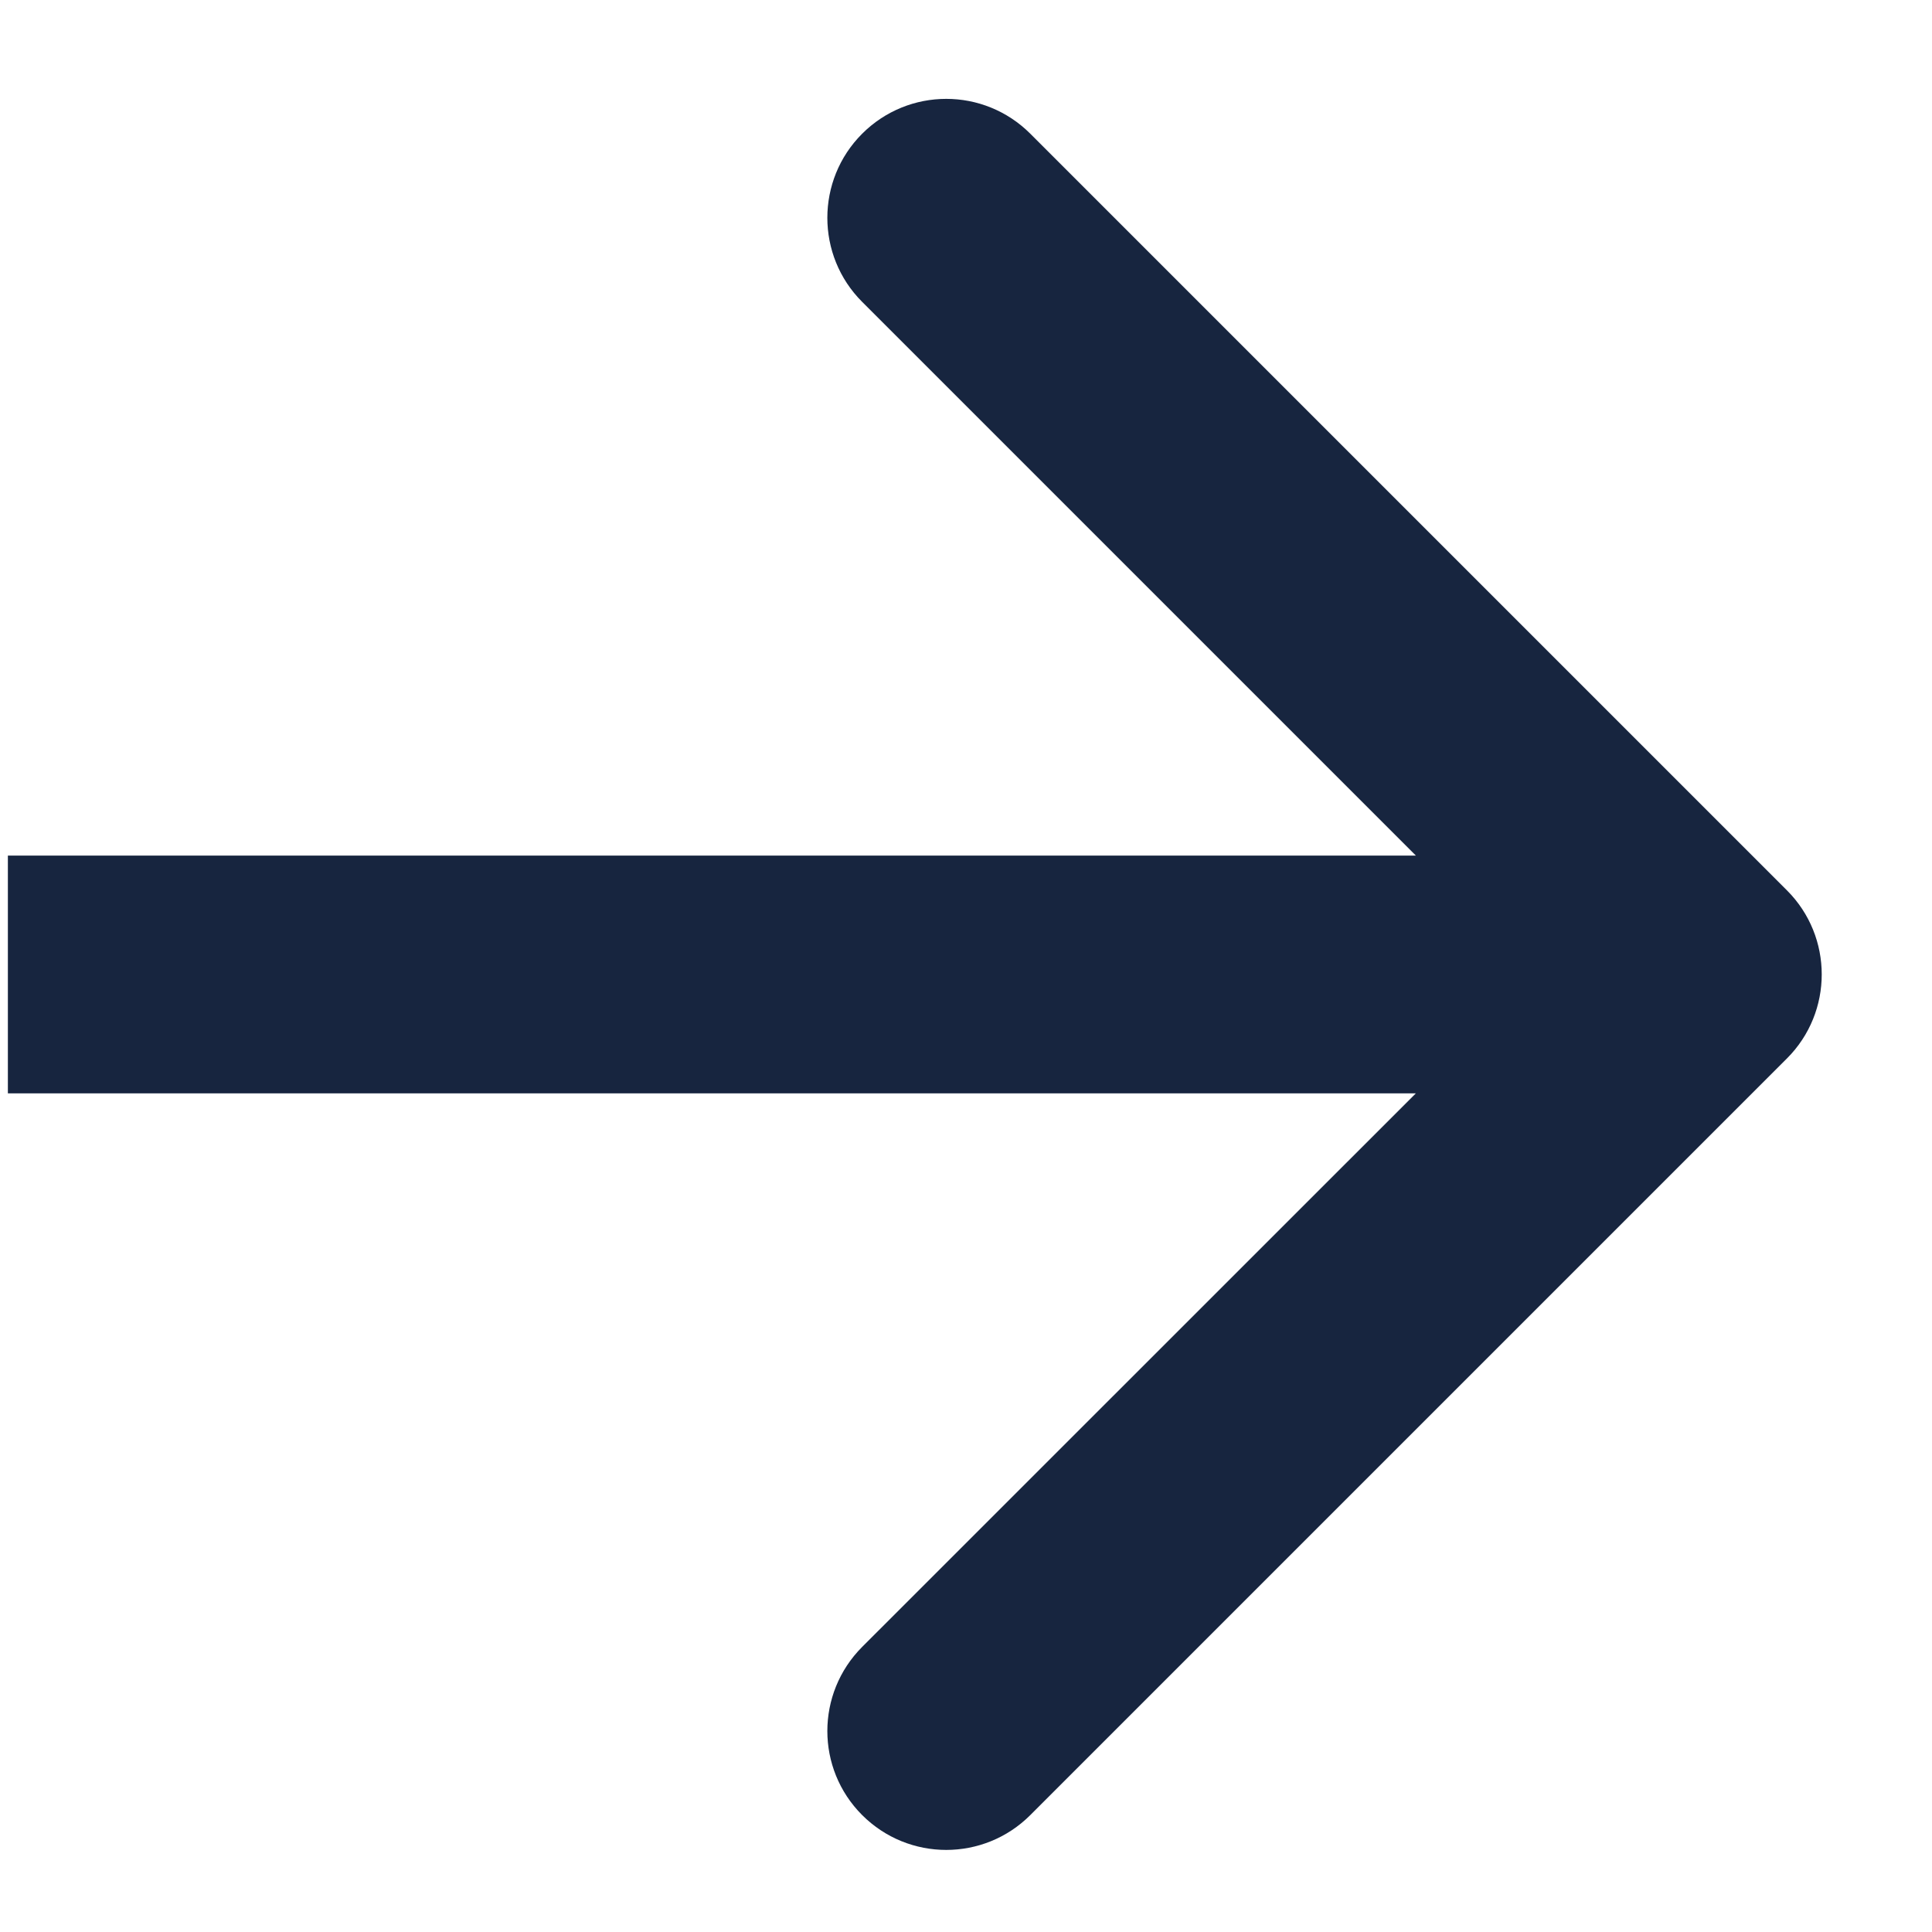 <svg width="13" height="13" viewBox="0 0 13 13" fill="none" xmlns="http://www.w3.org/2000/svg">
<path d="M12.024 7.122C12.336 6.81 12.336 6.303 12.024 5.991L6.933 0.9C6.62 0.587 6.114 0.587 5.801 0.9C5.489 1.212 5.489 1.719 5.801 2.031L10.327 6.557L5.801 11.082C5.489 11.395 5.489 11.901 5.801 12.213C6.114 12.526 6.62 12.526 6.933 12.213L12.024 7.122ZM0.053 7.357H11.458V5.757H0.053V7.357Z" fill="#17253F"/>
</svg>
